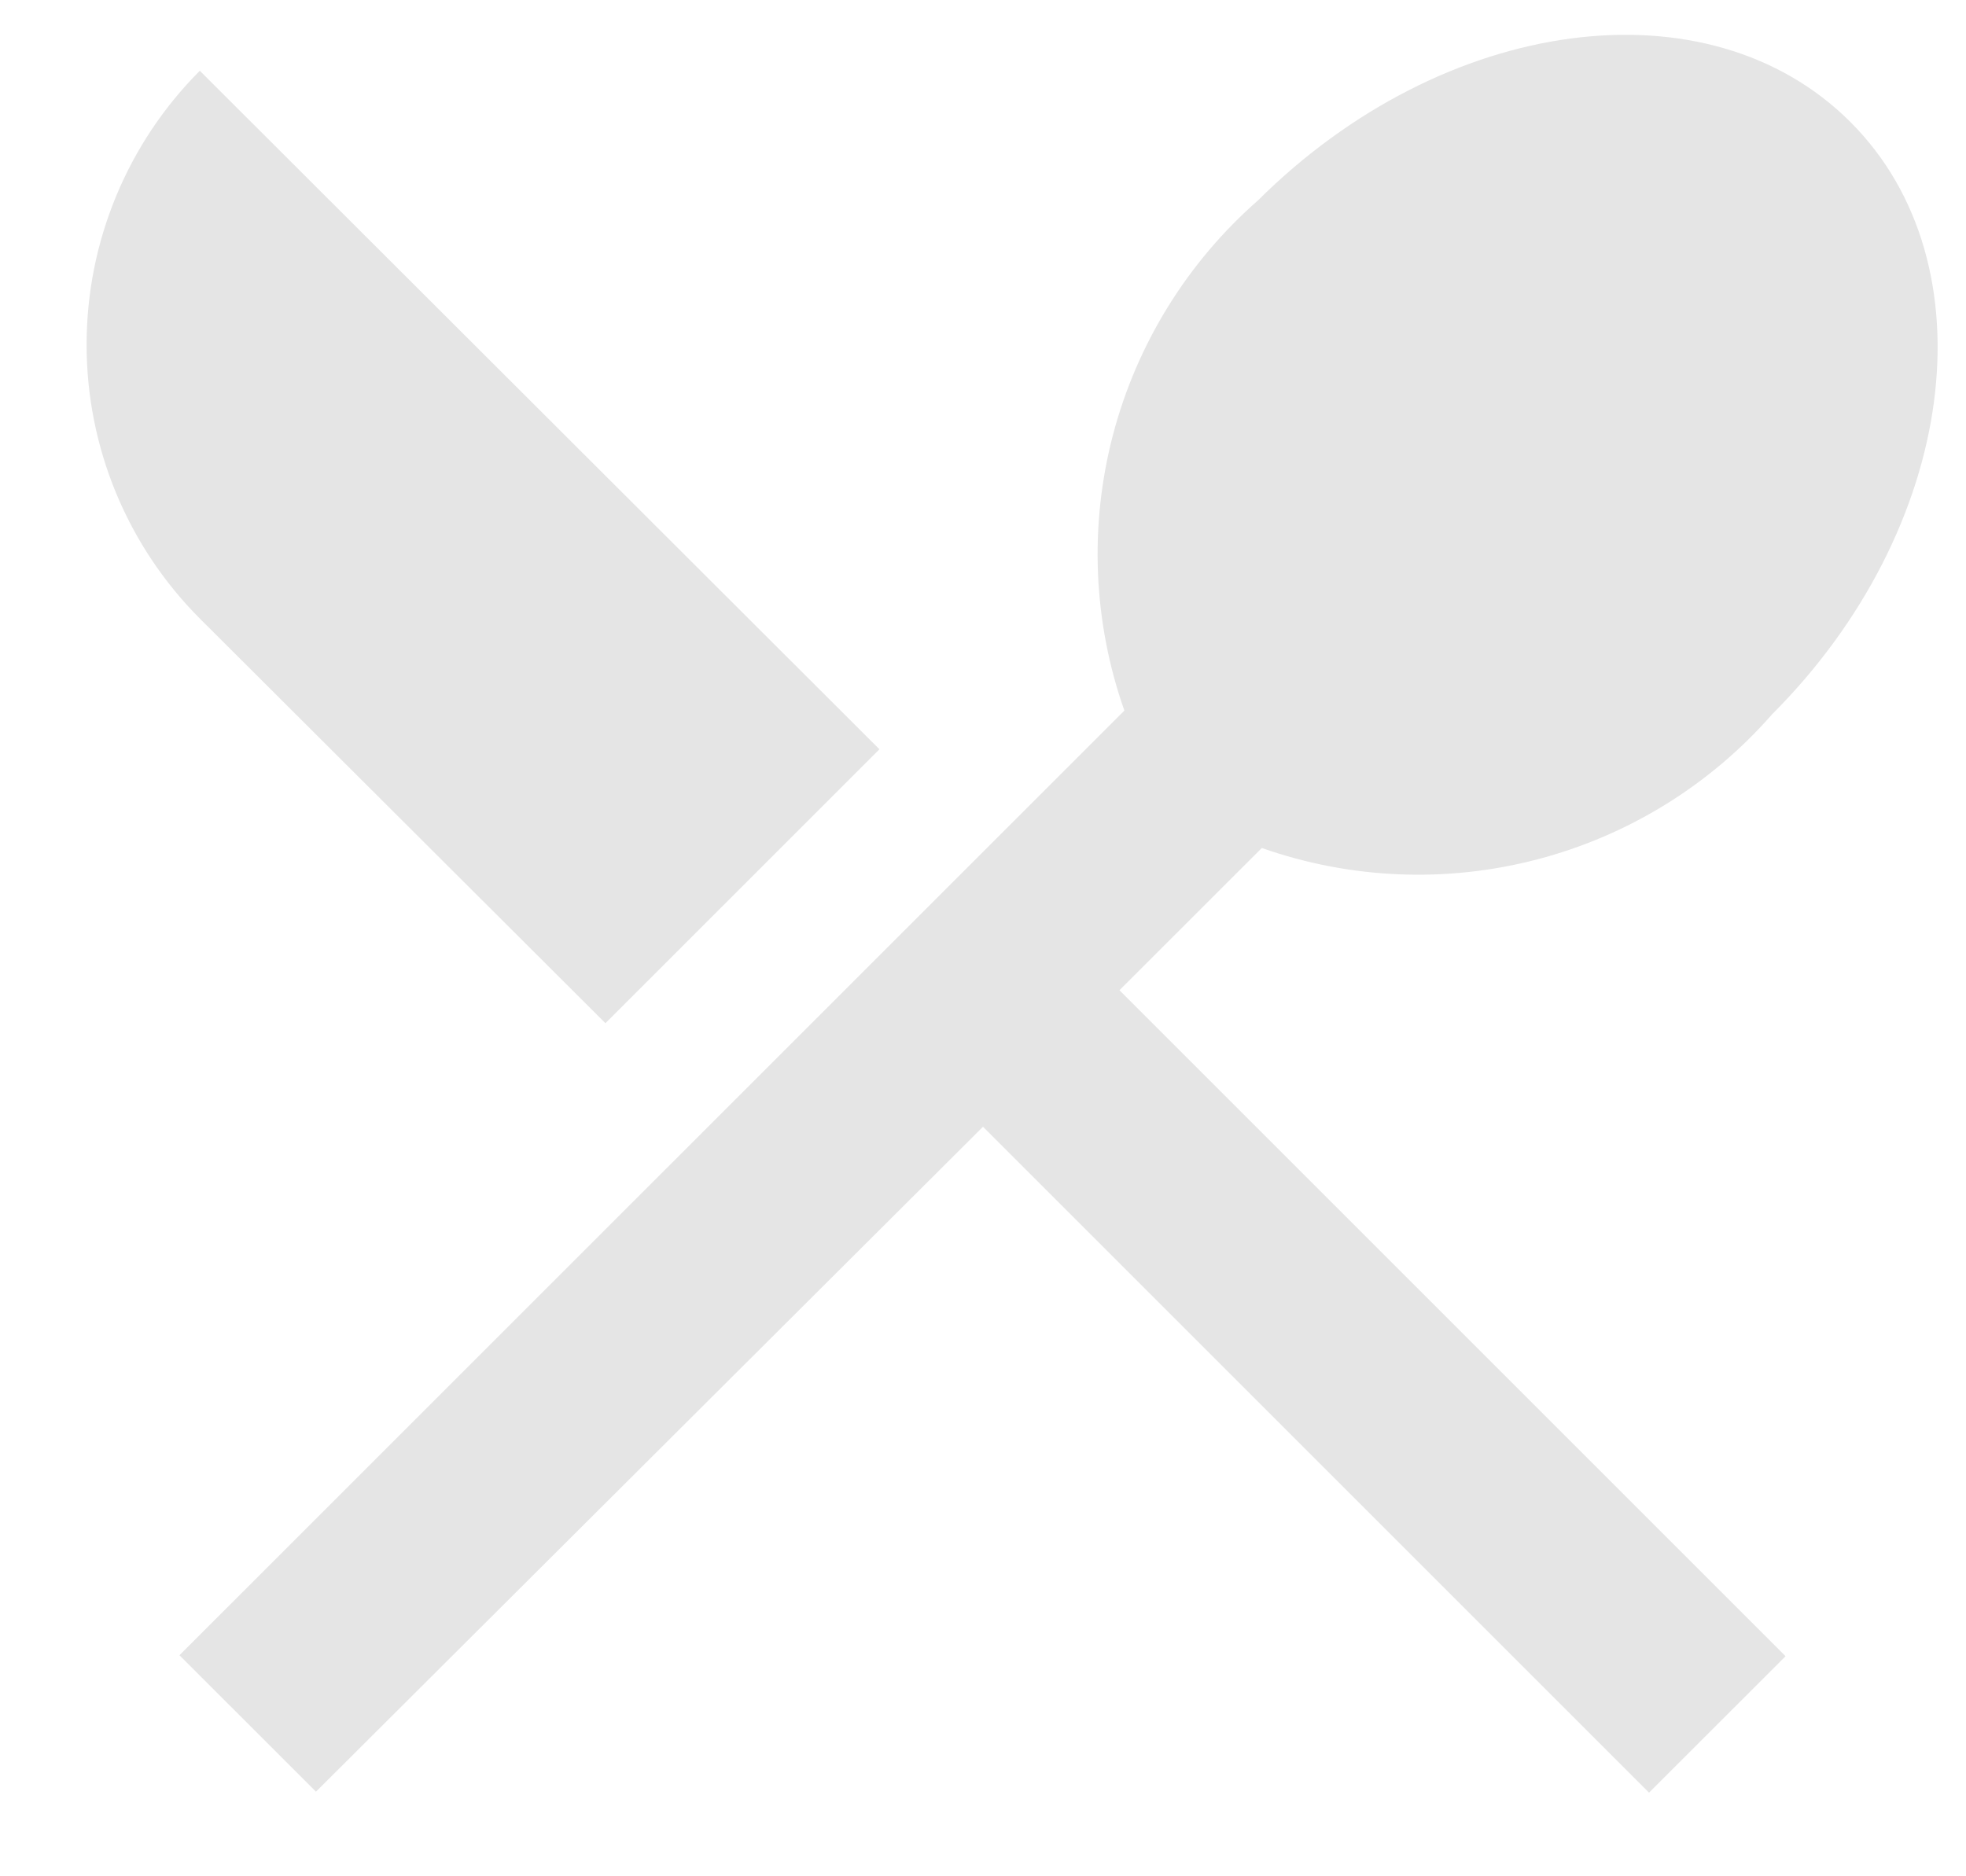 <svg width="22" height="21" viewBox="0 0 22 21" fill="none" xmlns="http://www.w3.org/2000/svg">
<path d="M6.775 11.452L9.841 8.386L2.236 0.792C1.424 1.606 0.969 2.708 0.969 3.858C0.969 5.007 1.424 6.109 2.236 6.923L6.775 11.452ZM14.12 9.491C15.112 9.84 16.186 9.885 17.204 9.618C18.221 9.352 19.136 8.787 19.829 7.996C21.898 5.927 22.299 2.958 20.707 1.366C19.114 -0.227 16.157 0.174 14.077 2.243C13.286 2.937 12.721 3.851 12.454 4.869C12.188 5.886 12.232 6.96 12.582 7.953L2.008 18.526L3.536 20.053L11 12.611L18.453 20.064L19.981 18.537L12.527 11.083L14.12 9.491Z" fill="#E5E5E5"/>
</svg>
